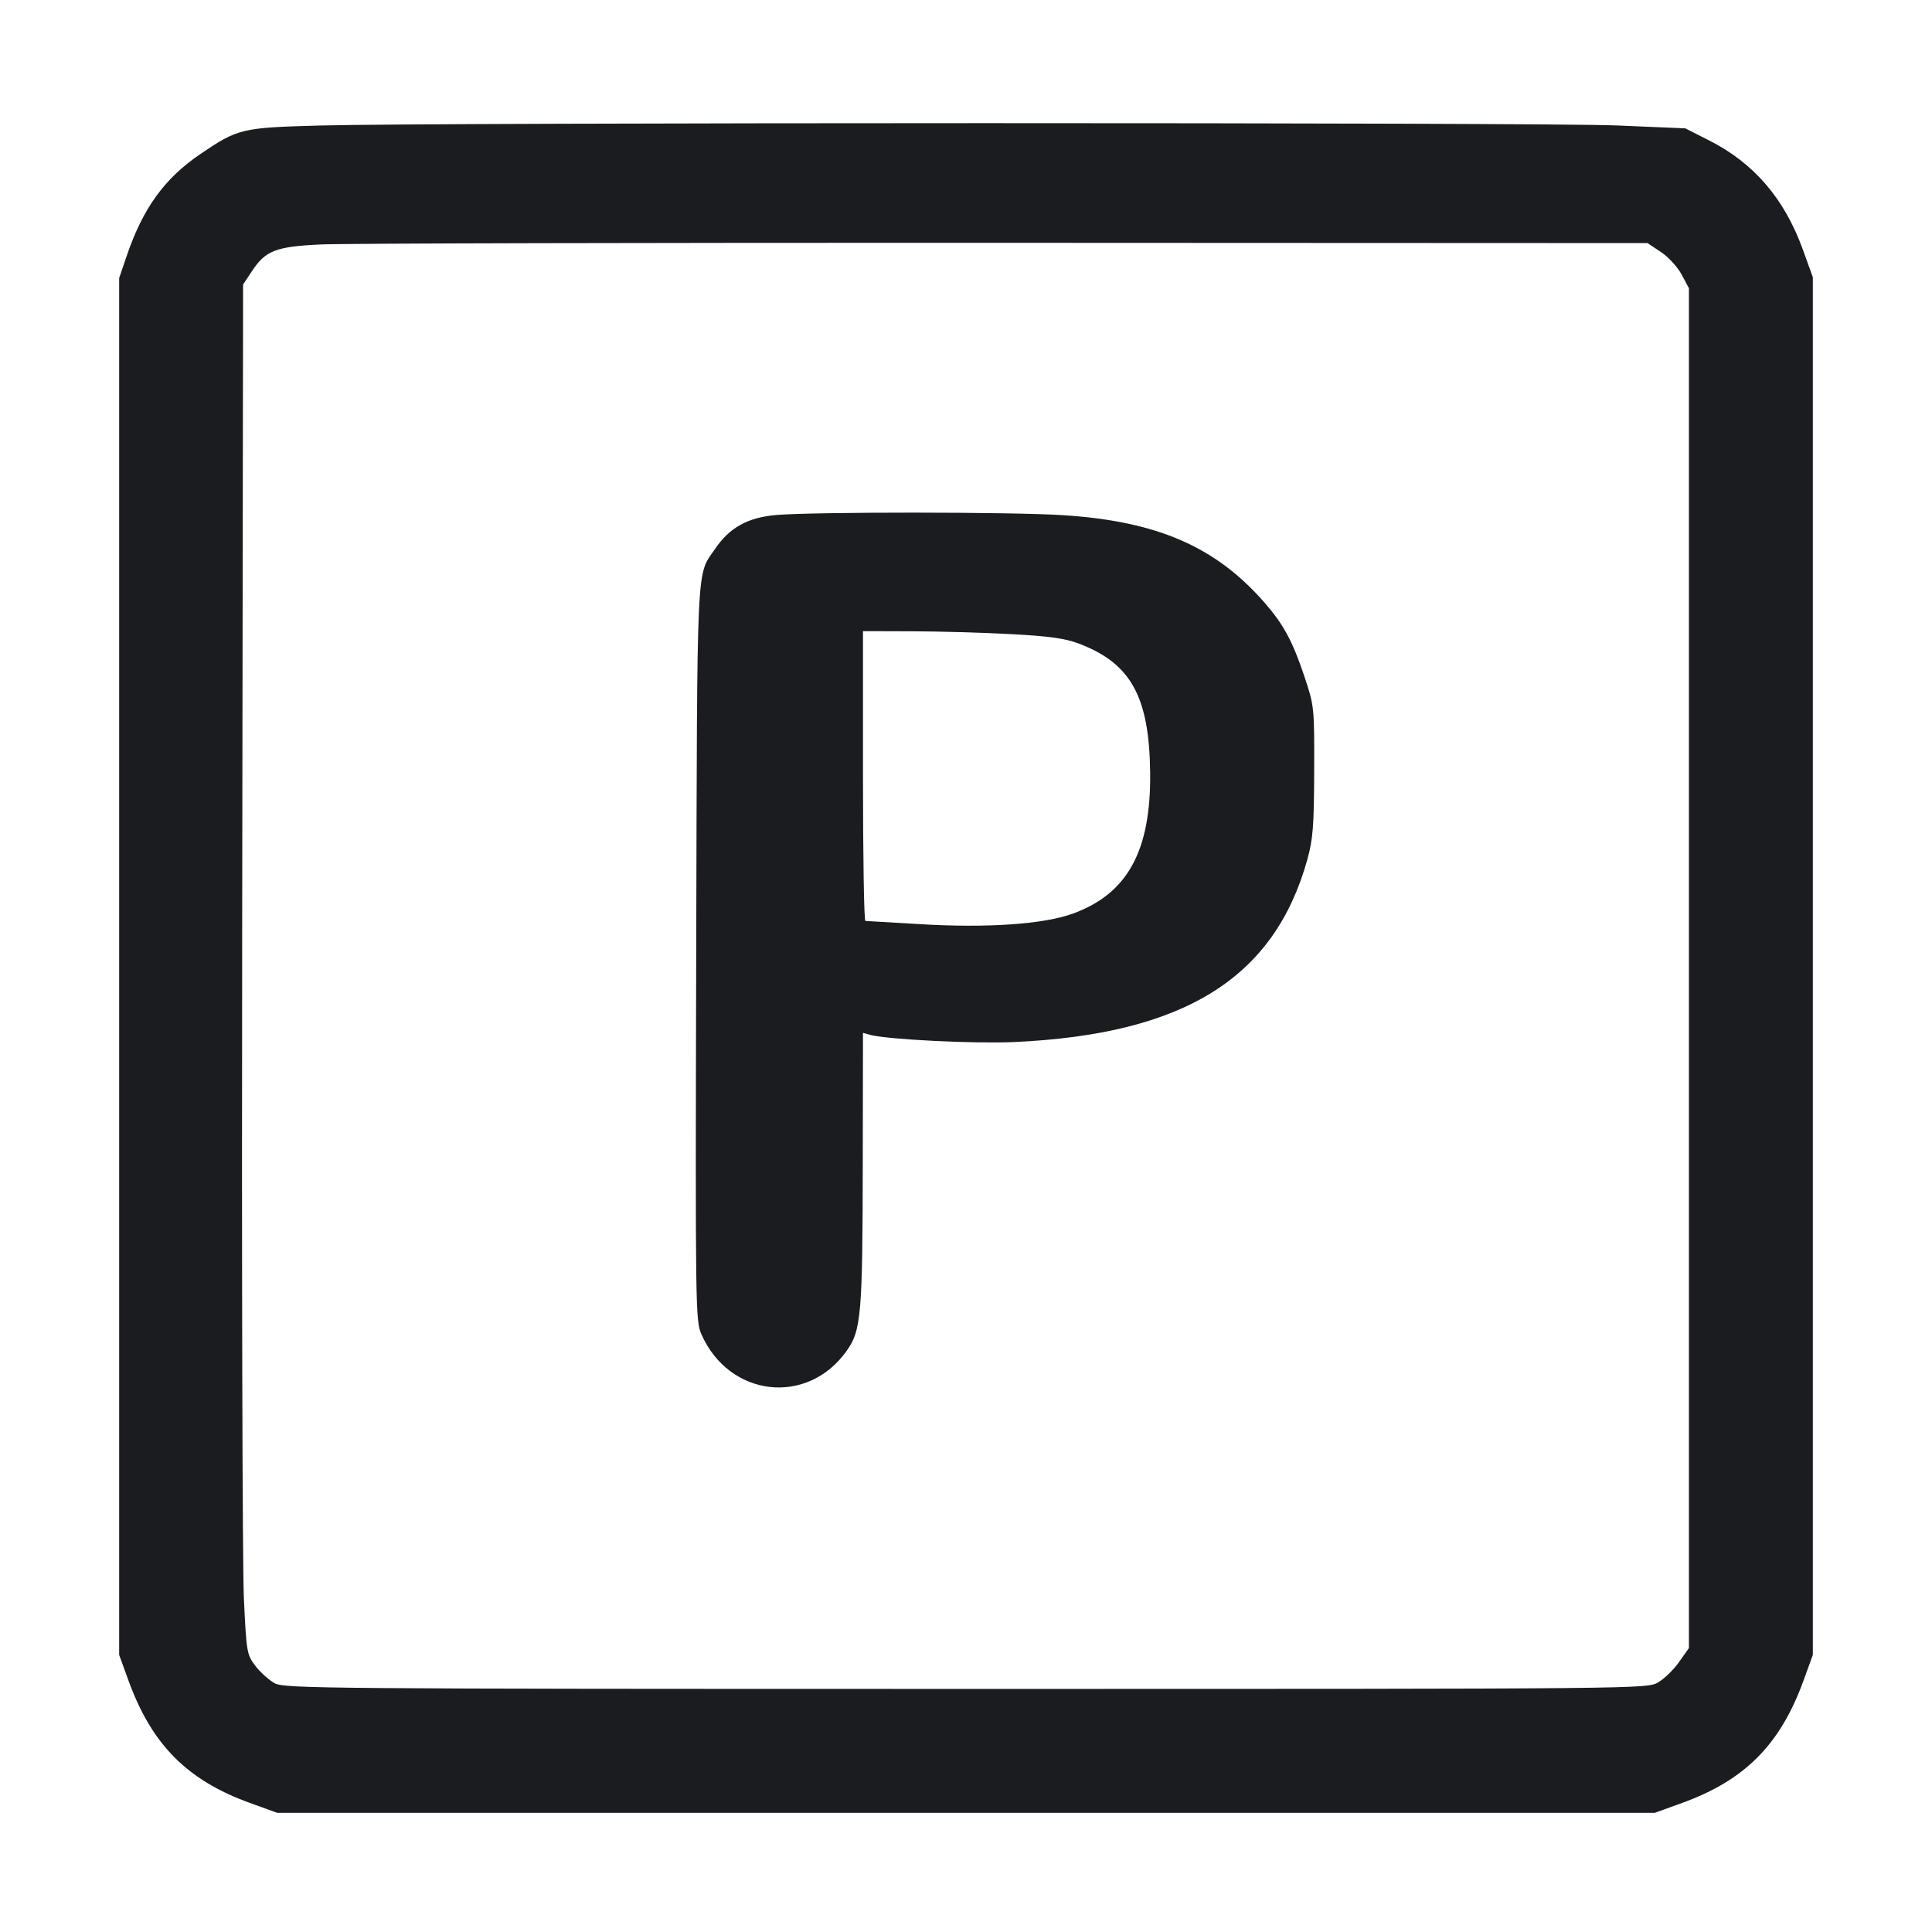 <svg width="28" height="28" viewBox="0 0 28 28" fill="none" xmlns="http://www.w3.org/2000/svg"><path d="M4.643 1.819 C 3.499 1.850,3.451 1.861,2.900 2.235 C 2.383 2.587,2.071 3.019,1.837 3.707 L 1.727 4.030 1.727 14.007 L 1.727 23.984 1.865 24.364 C 2.202 25.286,2.714 25.801,3.620 26.129 L 4.018 26.273 14.000 26.273 L 23.982 26.273 24.380 26.129 C 25.286 25.801,25.798 25.286,26.135 24.364 L 26.273 23.984 26.273 14.001 L 26.273 4.018 26.128 3.616 C 25.861 2.879,25.420 2.365,24.773 2.037 L 24.424 1.860 23.424 1.818 C 22.342 1.773,6.330 1.774,4.643 1.819 M24.071 3.652 C 24.178 3.722,24.312 3.869,24.371 3.978 L 24.477 4.177 24.477 14.031 L 24.477 23.885 24.336 24.085 C 24.259 24.195,24.122 24.329,24.033 24.381 C 23.870 24.477,23.863 24.477,14.000 24.477 C 4.690 24.477,4.122 24.472,3.981 24.395 C 3.899 24.350,3.773 24.237,3.702 24.144 C 3.577 23.980,3.572 23.949,3.535 23.176 C 3.513 22.736,3.502 18.270,3.510 13.250 L 3.523 4.123 3.651 3.930 C 3.848 3.632,3.996 3.574,4.643 3.543 C 4.951 3.527,9.405 3.517,14.540 3.519 L 23.877 3.523 24.071 3.652 M11.247 7.464 C 10.837 7.500,10.573 7.646,10.364 7.954 C 10.089 8.357,10.105 8.019,10.090 13.803 C 10.077 18.979,10.079 19.142,10.166 19.339 C 10.568 20.247,11.695 20.379,12.265 19.585 C 12.483 19.282,12.501 19.070,12.504 16.806 L 12.507 14.969 12.612 14.998 C 12.862 15.066,14.122 15.128,14.700 15.102 C 17.162 14.989,18.467 14.177,18.946 12.460 C 19.029 12.160,19.044 11.975,19.046 11.174 C 19.049 10.244,19.048 10.234,18.902 9.797 C 18.734 9.297,18.606 9.057,18.338 8.747 C 17.625 7.924,16.775 7.553,15.400 7.466 C 14.650 7.418,11.795 7.417,11.247 7.464 M14.653 9.190 C 15.210 9.220,15.437 9.252,15.640 9.329 C 16.391 9.615,16.657 10.099,16.669 11.200 C 16.681 12.332,16.341 12.952,15.551 13.240 C 15.123 13.396,14.304 13.452,13.323 13.393 C 12.913 13.368,12.561 13.347,12.542 13.347 C 12.522 13.347,12.507 12.402,12.507 11.247 L 12.507 9.147 13.218 9.149 C 13.610 9.150,14.256 9.169,14.653 9.190 " fill="#1A1C1F" stroke="none" fill-rule="evenodd"></path></svg>